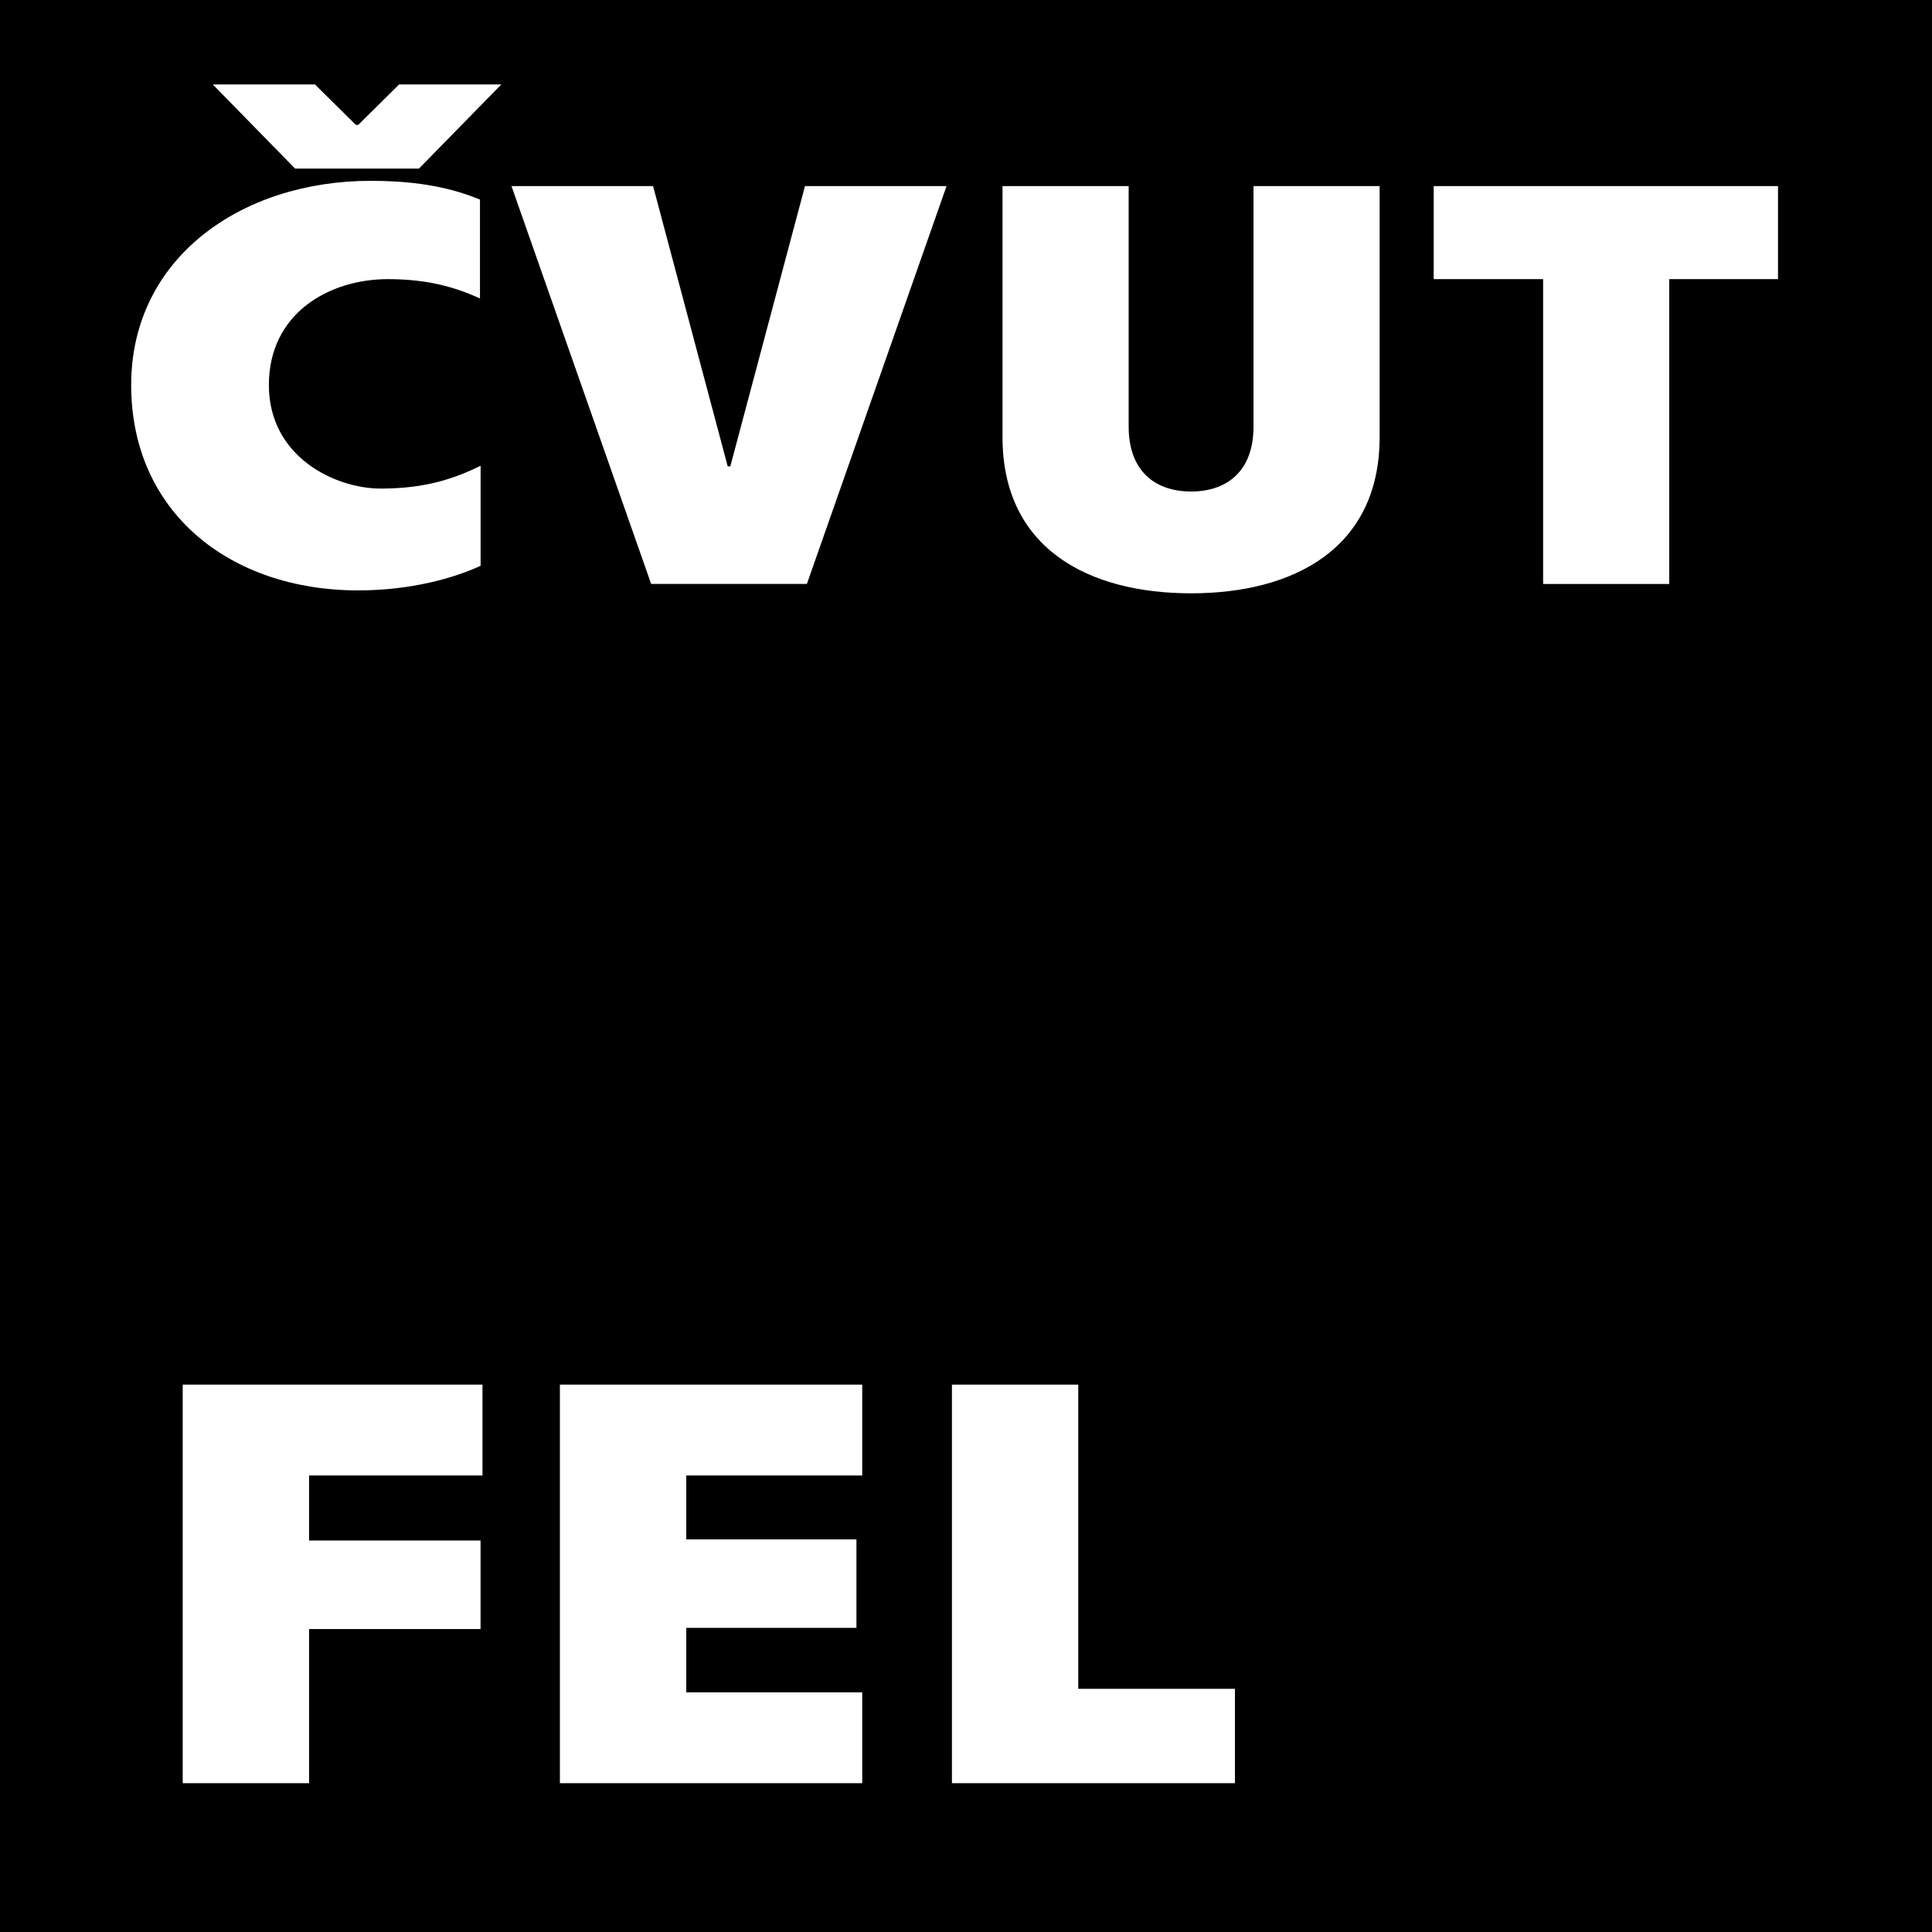<?xml version="1.0" encoding="utf-8"?>
<!-- Generator: Adobe Illustrator 15.0.0, SVG Export Plug-In . SVG Version: 6.00 Build 0)  -->
<!DOCTYPE svg PUBLIC "-//W3C//DTD SVG 1.1//EN" "http://www.w3.org/Graphics/SVG/1.1/DTD/svg11.dtd">
<svg version="1.1" id="Layer_1" xmlns="http://www.w3.org/2000/svg" xmlns:xlink="http://www.w3.org/1999/xlink" x="0px" y="0px"
	 width="141.73px" height="141.73px" viewBox="0 0 141.73 141.73" enable-background="new 0 0 141.73 141.73" xml:space="preserve">
<rect x="0" y="0" width="141.73" height="141.73" fill="#808080" stroke="none"/>
<g>
	<rect width="141.729" height="141.731"/>
	<g>
		<path fill="#FFFFFF" d="M113.202,20.478v22.361h9.252V20.478h7.979v-6.825h-25.258v6.825H113.202z M82.798,13.653h-9.254v18.412
			c0,8.155,6.278,11.46,13.833,11.46s13.831-3.305,13.831-11.46V13.653h-9.251v17.64c0,3.305-1.983,4.764-4.58,4.764
			c-2.596,0-4.579-1.459-4.579-4.764V13.653z M47.768,42.838h11.424l10.245-29.186H59.052l-5.477,20.559h-0.191l-5.475-20.559
			H37.522L47.768,42.838z M9.623,28.246c0,9.313,7.222,15.066,16.664,15.066c3.826,0,7.034-0.903,8.97-1.806v-7.337
			c-1.84,0.9-3.967,1.673-7.318,1.673c-3.352,0-8.214-2.318-8.214-7.596c0-5.28,4.438-7.769,8.732-7.769
			c2.928,0,4.96,0.6,6.754,1.416V14.64c-1.89-0.771-4.25-1.374-8.026-1.374C17.693,13.267,9.623,18.932,9.623,28.246"/>
	</g>
	<polygon fill="#FFFFFF" points="15.607,6.194 21.649,12.368 30.734,12.368 36.777,6.194 29.279,6.194 26.281,9.161 26.105,9.161 
		23.104,6.194 	"/>
	<g>
		<path fill="#FFFFFF" d="M35.394,101.575v6.665H22.673v4.771h12.579v6.494H22.673v11.308h-9.27v-29.238H35.394z"/>
		<path fill="#FFFFFF" d="M41.074,101.575h22.178v6.665H50.343v4.688h12.484v6.491H50.343v4.73h12.909v6.664H41.074V101.575z"/>
		<path fill="#FFFFFF" d="M69.833,101.575H79.1v22.315h11.493v6.923h-20.76V101.575z"/>
	</g>
</g>
</svg>
